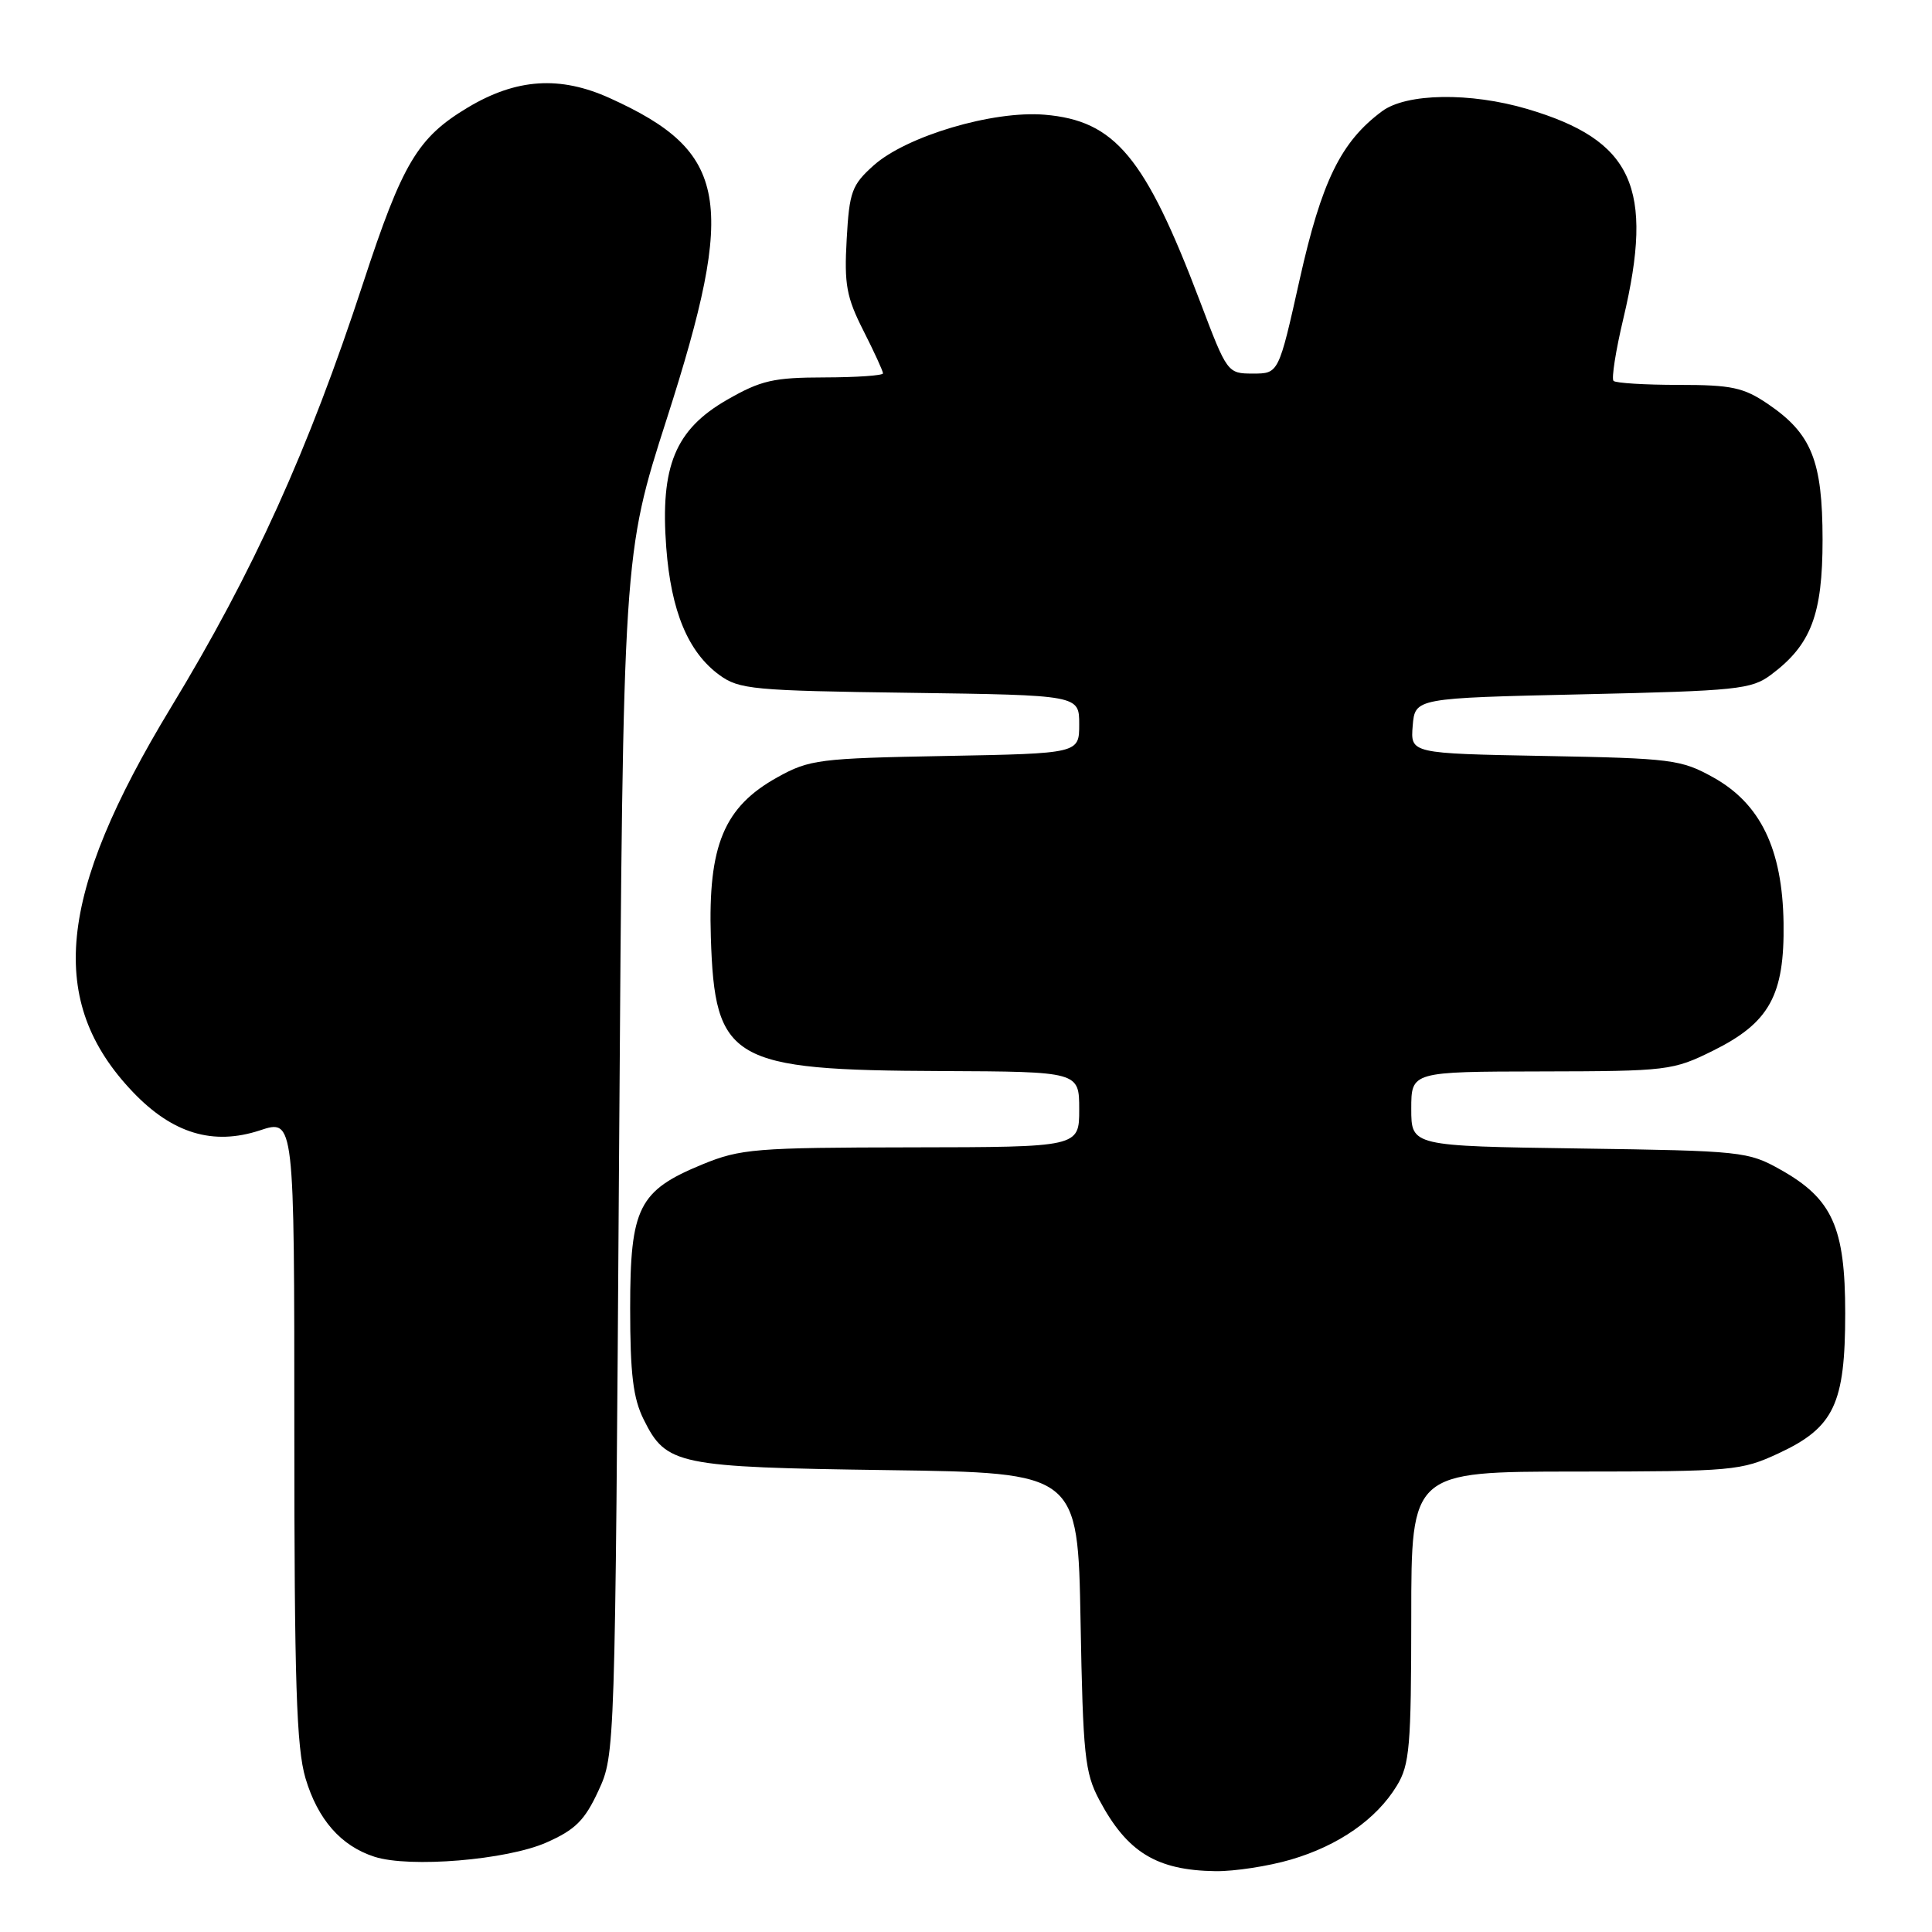 <?xml version="1.0" encoding="UTF-8" standalone="no"?>
<!DOCTYPE svg PUBLIC "-//W3C//DTD SVG 1.1//EN" "http://www.w3.org/Graphics/SVG/1.1/DTD/svg11.dtd" >
<svg xmlns="http://www.w3.org/2000/svg" xmlns:xlink="http://www.w3.org/1999/xlink" version="1.1" viewBox="0 0 256 256">
 <g >
 <path fill="currentColor"
d=" M 171.07 246.40 C 177.38 244.55 182.38 241.06 185.08 236.63 C 186.79 233.84 186.99 231.44 187.00 214.25 C 187.00 195.00 187.00 195.00 208.75 194.99 C 229.63 194.98 230.71 194.88 235.68 192.57 C 243.02 189.15 244.50 186.04 244.50 174.00 C 244.50 162.62 242.80 158.85 235.95 155.00 C 231.63 152.57 230.84 152.49 209.25 152.18 C 187.00 151.86 187.00 151.86 187.00 146.93 C 187.00 142.00 187.00 142.00 204.25 141.97 C 220.97 141.94 221.67 141.85 226.99 139.22 C 234.47 135.51 236.47 131.88 236.33 122.29 C 236.18 112.50 233.27 106.48 227.00 103.00 C 222.75 100.64 221.50 100.48 204.69 100.17 C 186.89 99.84 186.89 99.84 187.19 96.17 C 187.50 92.50 187.50 92.50 209.68 92.00 C 230.24 91.54 232.07 91.35 234.68 89.40 C 239.98 85.44 241.50 81.45 241.50 71.50 C 241.49 61.04 240.05 57.47 234.26 53.53 C 231.03 51.34 229.45 51.00 222.43 51.00 C 217.98 51.00 214.09 50.76 213.80 50.47 C 213.51 50.18 214.09 46.46 215.10 42.22 C 219.23 24.82 216.36 18.58 202.37 14.44 C 194.81 12.21 186.36 12.34 183.13 14.74 C 177.68 18.78 175.13 24.00 172.22 37.00 C 169.43 49.50 169.43 49.50 166.03 49.50 C 162.65 49.50 162.60 49.43 159.03 40.00 C 151.74 20.77 147.75 15.98 138.41 15.20 C 131.57 14.63 120.11 18.03 115.76 21.92 C 112.87 24.51 112.54 25.40 112.19 31.71 C 111.85 37.68 112.16 39.38 114.40 43.80 C 115.83 46.62 117.00 49.17 117.00 49.47 C 117.00 49.76 113.51 50.00 109.25 50.01 C 102.50 50.02 100.83 50.40 96.35 52.97 C 89.47 56.92 87.47 61.77 88.28 72.53 C 88.92 81.00 91.17 86.40 95.32 89.44 C 97.94 91.35 99.75 91.52 120.57 91.80 C 143.00 92.11 143.00 92.11 143.00 95.97 C 143.00 99.84 143.00 99.84 125.25 100.17 C 108.50 100.48 107.25 100.64 103.00 103.00 C 95.93 106.93 93.81 112.02 94.19 124.18 C 94.71 140.59 96.81 141.81 124.75 141.92 C 143.00 142.00 143.00 142.00 143.00 147.00 C 143.00 152.00 143.00 152.00 120.75 152.03 C 100.10 152.06 98.11 152.22 93.09 154.28 C 84.62 157.76 83.50 159.99 83.50 173.33 C 83.50 182.08 83.89 185.28 85.30 188.11 C 88.29 194.12 89.70 194.41 117.66 194.80 C 142.82 195.15 142.82 195.15 143.18 214.82 C 143.50 232.57 143.74 234.89 145.66 238.50 C 149.35 245.44 153.25 247.83 161.07 247.94 C 163.58 247.97 168.08 247.28 171.07 246.40 Z  M 72.41 244.14 C 76.23 242.45 77.48 241.21 79.29 237.29 C 81.50 232.51 81.50 232.37 82.03 153.00 C 82.57 73.50 82.57 73.50 88.35 55.50 C 97.65 26.52 96.52 20.13 80.82 13.01 C 74.21 10.01 68.43 10.39 61.98 14.25 C 55.34 18.23 53.34 21.57 48.12 37.50 C 40.85 59.69 33.59 75.72 22.62 93.79 C 7.57 118.62 6.18 132.72 17.61 144.70 C 22.86 150.20 28.23 151.82 34.44 149.78 C 39.00 148.27 39.00 148.27 39.00 189.46 C 39.00 222.93 39.28 231.57 40.48 235.63 C 42.11 241.10 45.18 244.60 49.62 246.03 C 54.28 247.53 67.17 246.46 72.41 244.14 Z "/>
</g>
</svg>